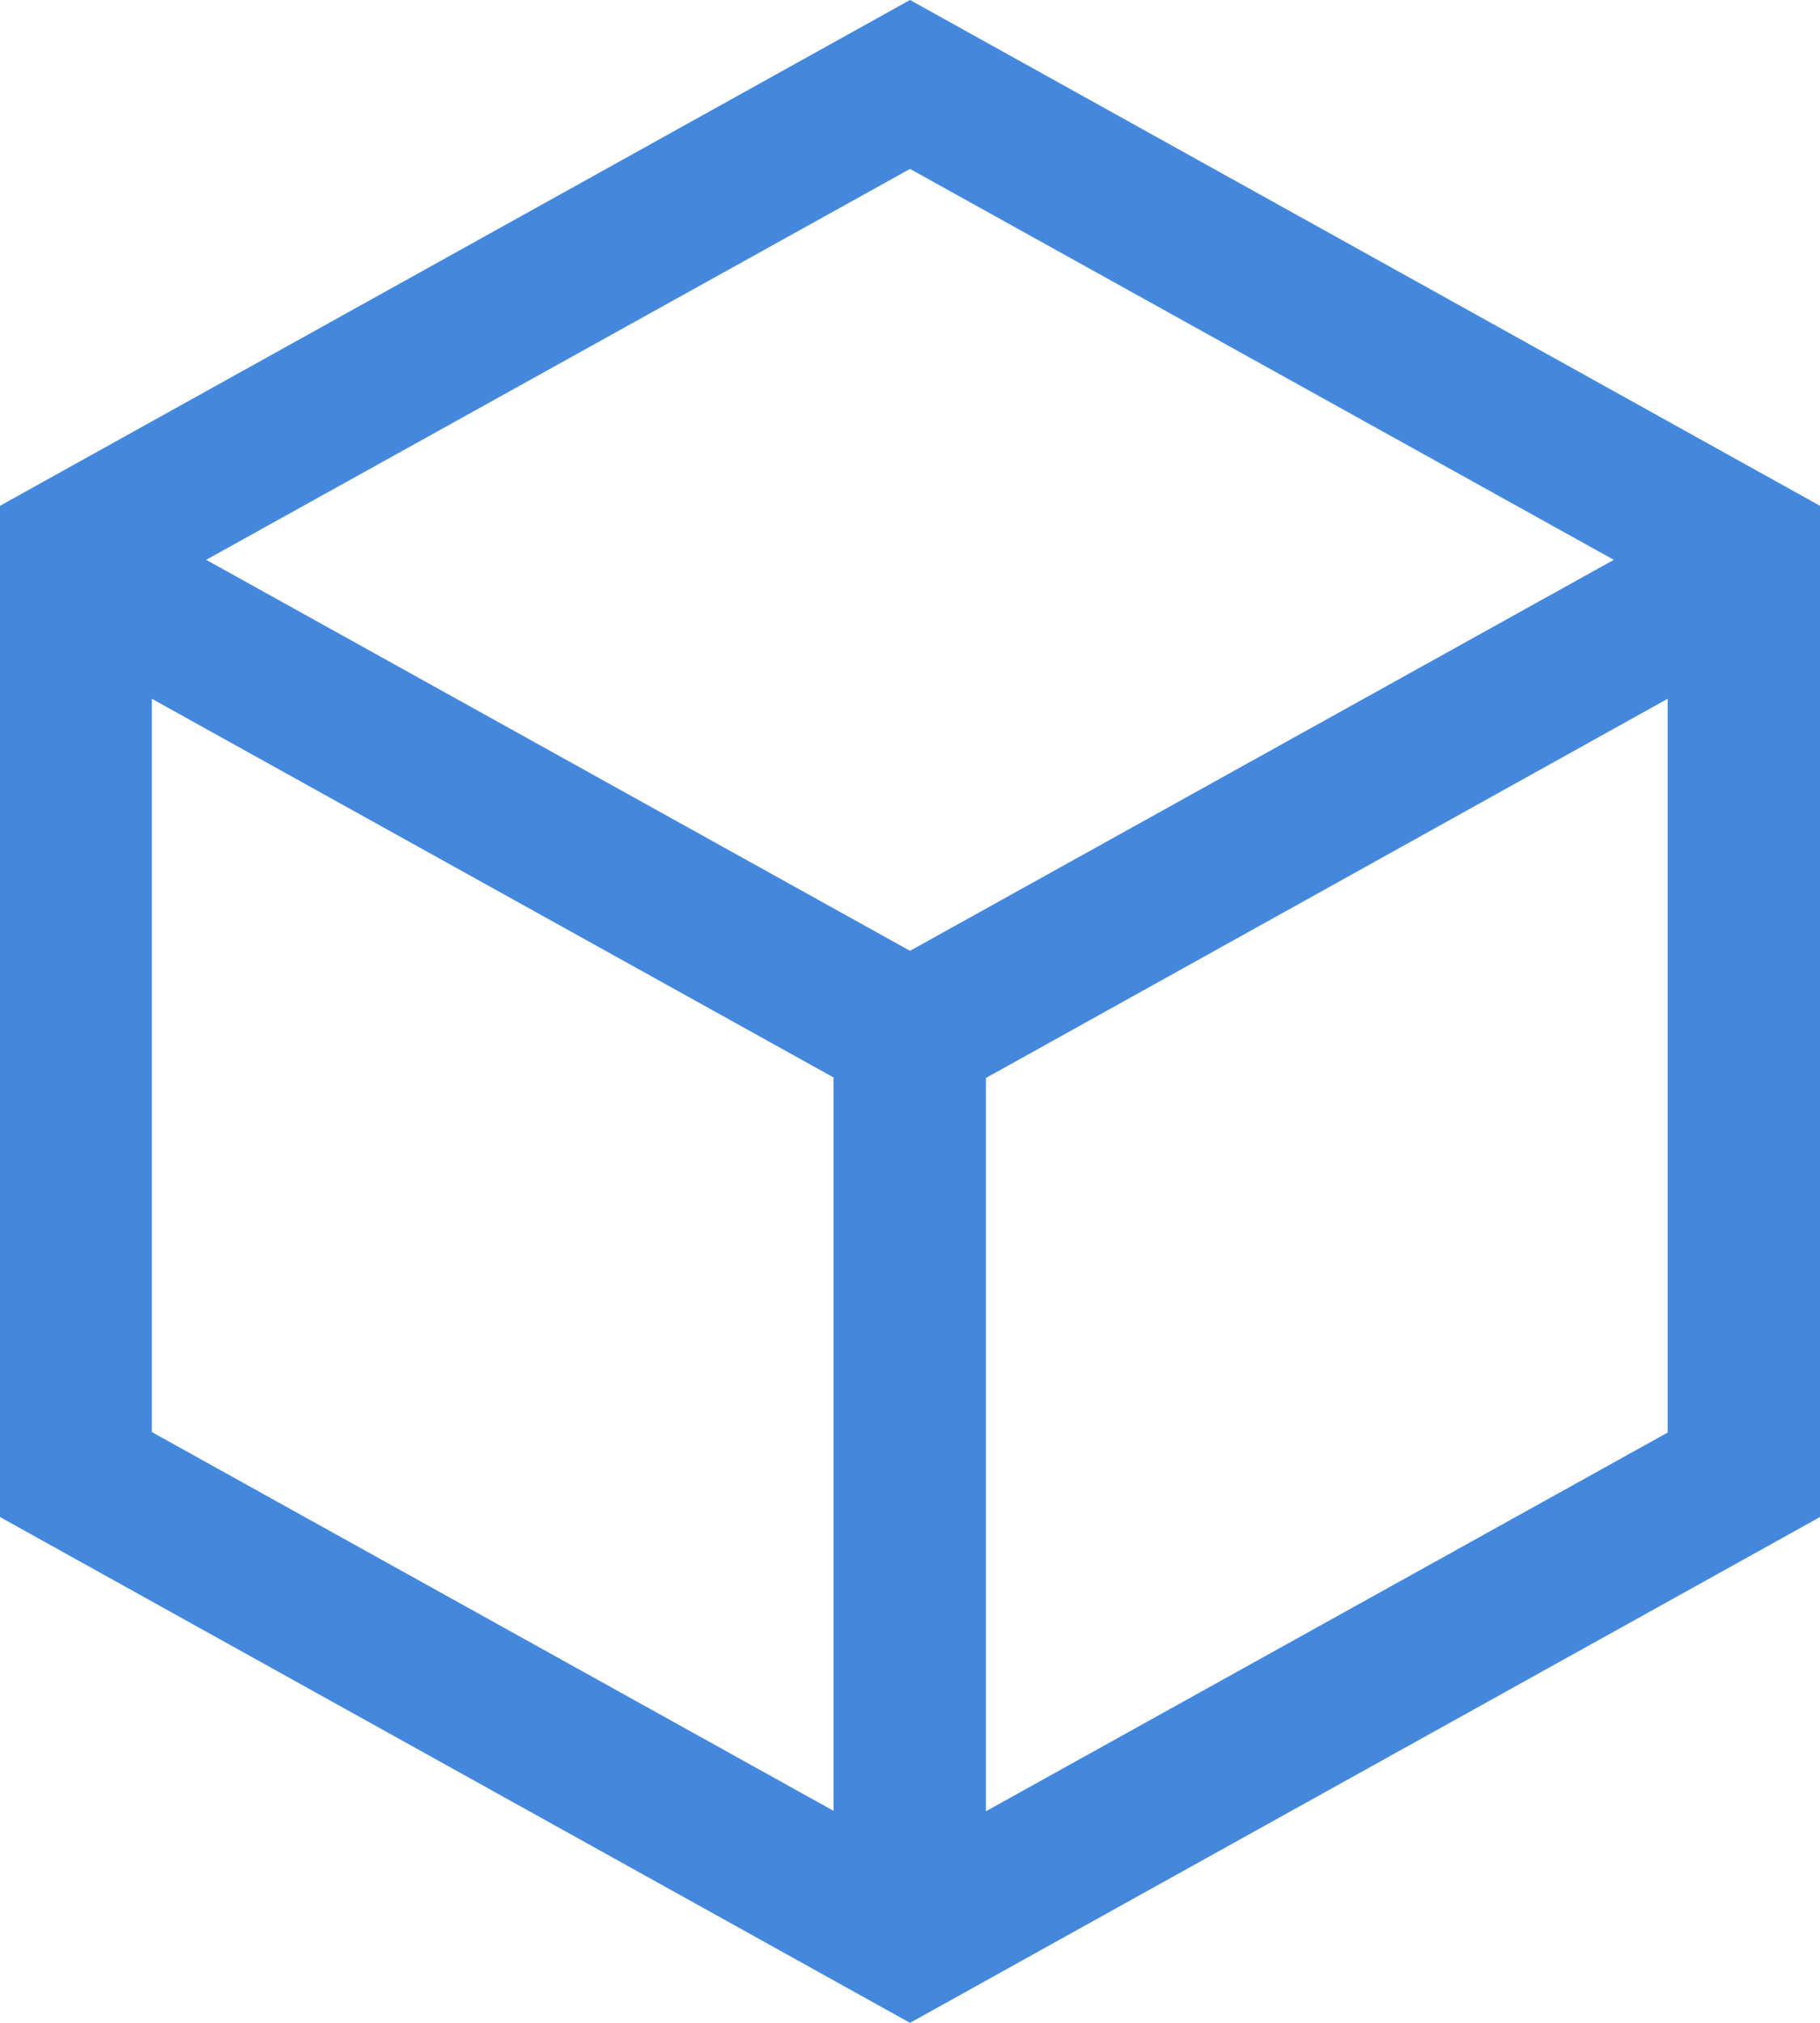 <svg width="18" height="20" viewBox="0 0 18 20" fill="none" xmlns="http://www.w3.org/2000/svg">
<path id="Vector" d="M9 0L18 5.001V14.999L9 20L0 14.999V5.001L9 0ZM1.502 6.909V14.159L8.244 17.904V10.653L1.502 6.909ZM16.493 6.909L9.751 10.658V17.908L16.493 14.164V6.909ZM9 1.67L2.039 5.535L9 9.401L15.961 5.535L9 1.67Z" fill="#4388DD"/>
</svg>
